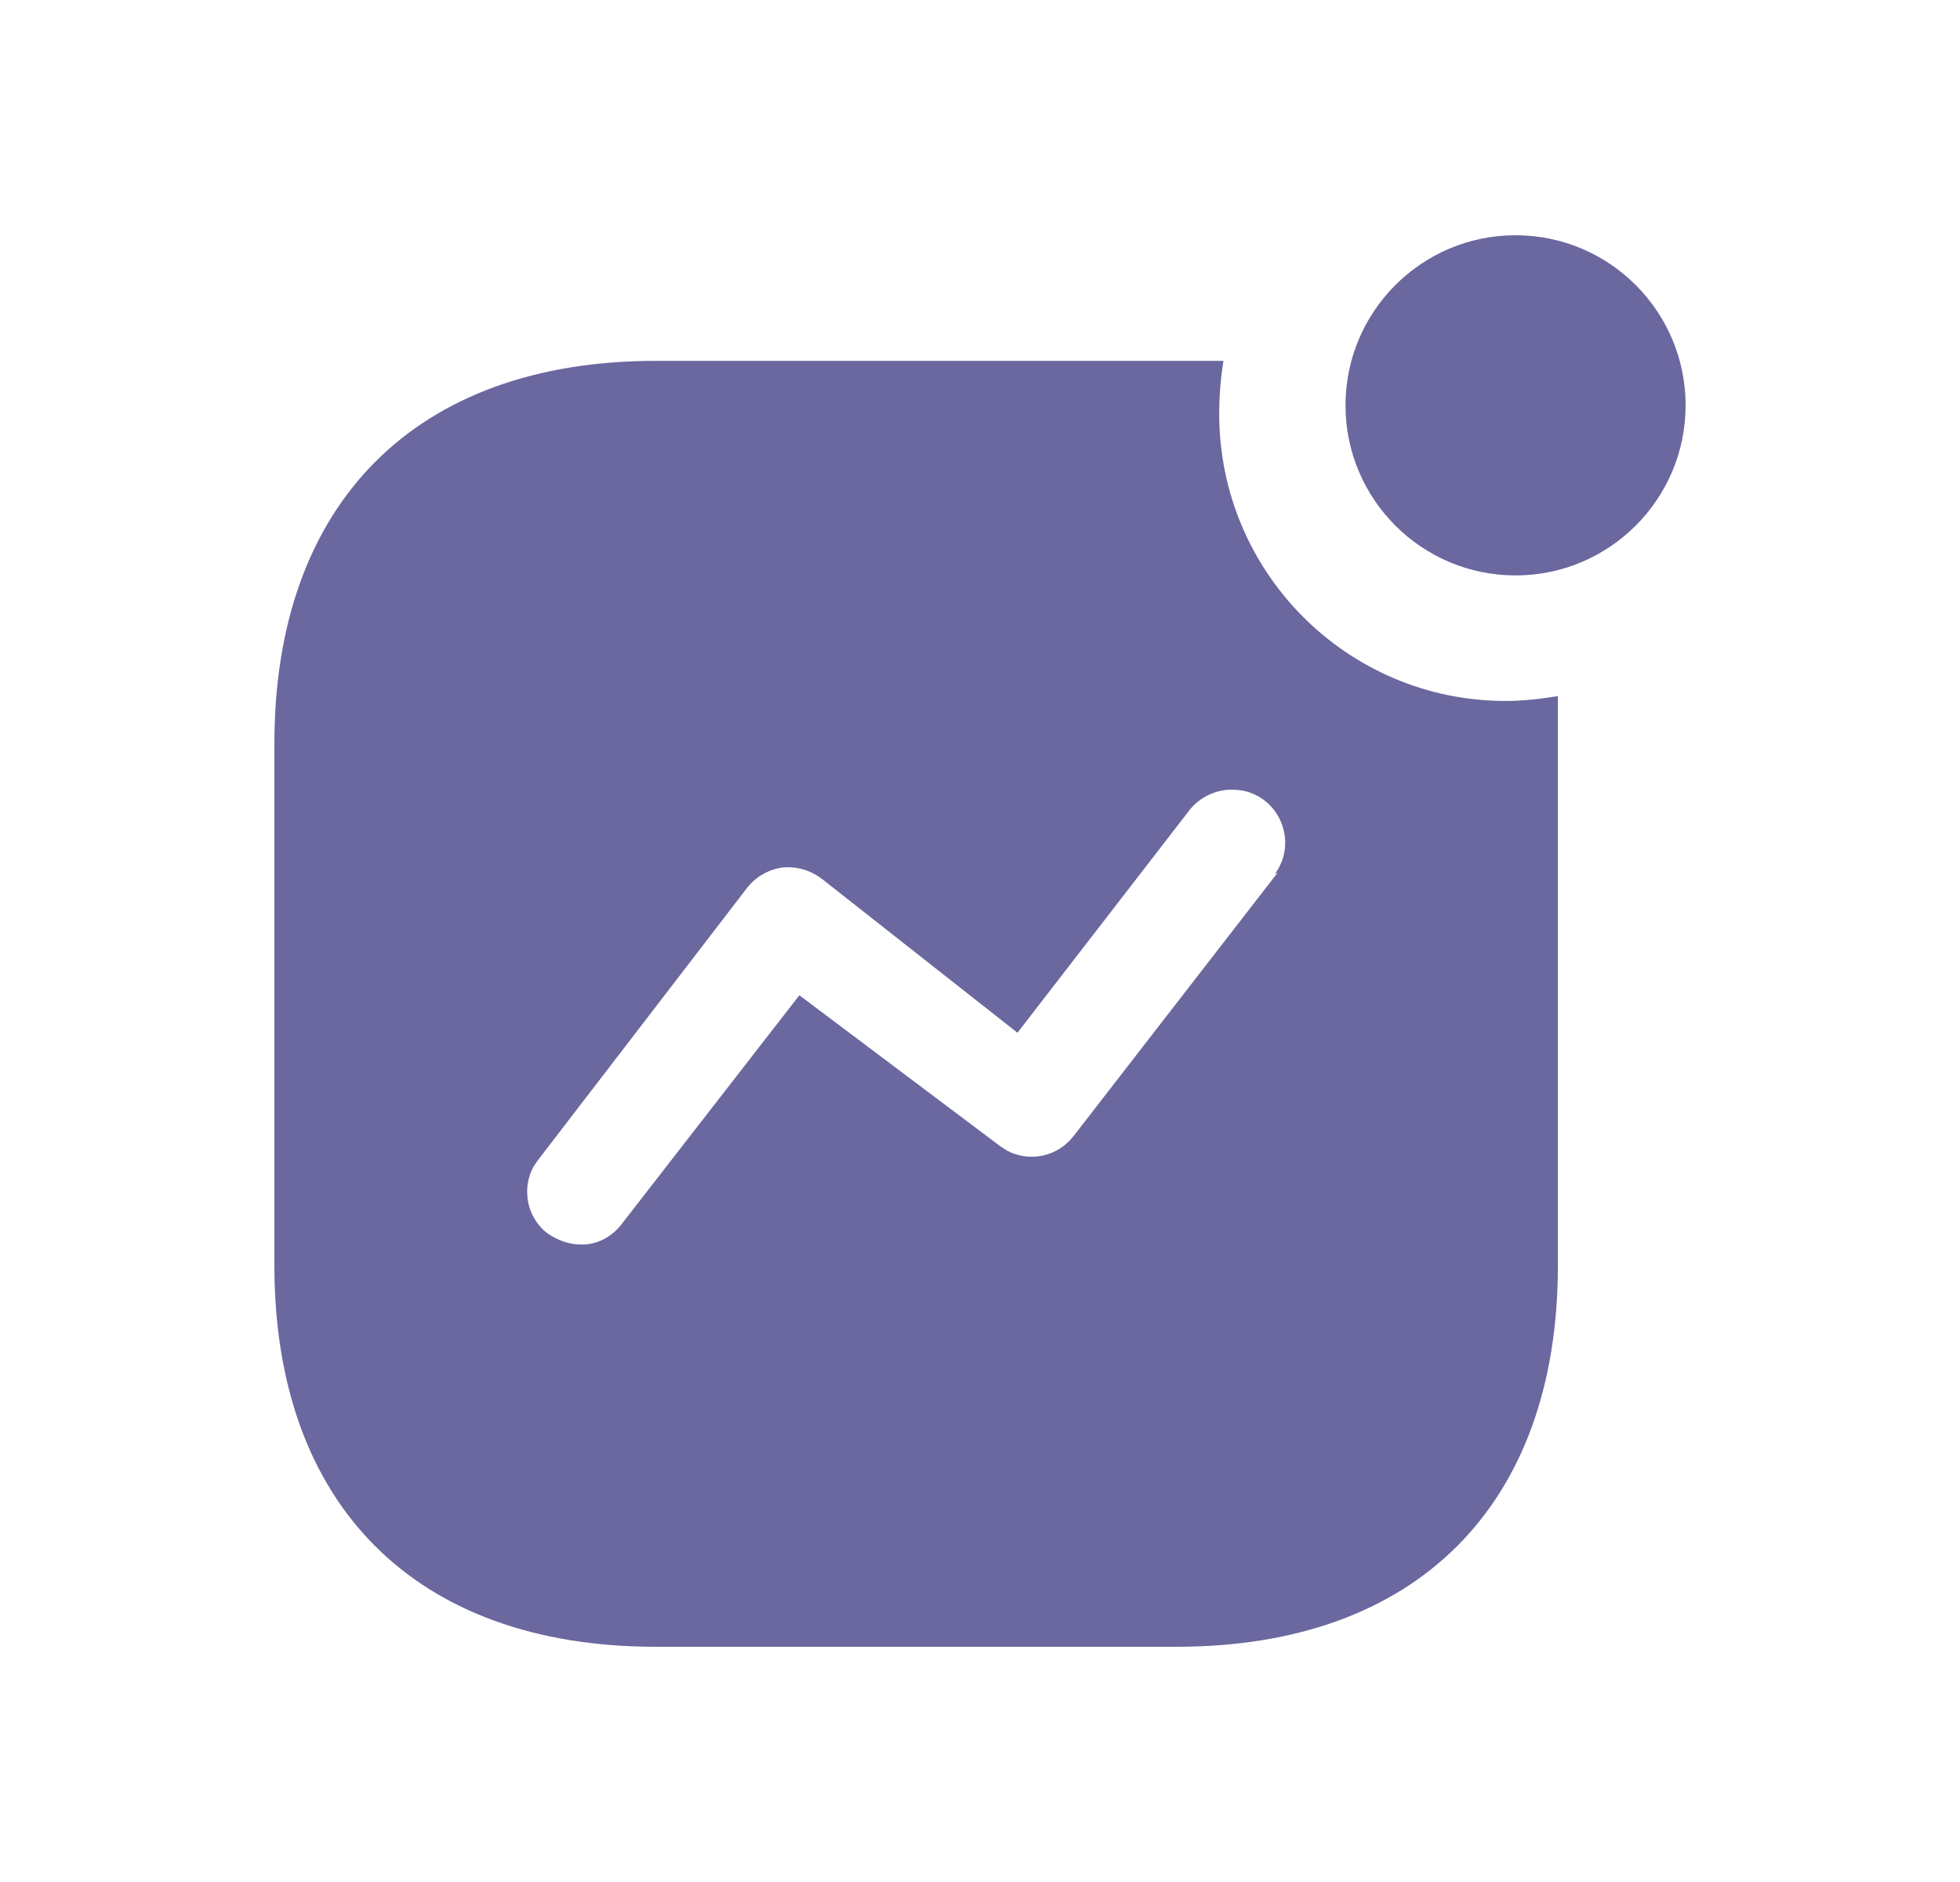<svg width="25" height="24" viewBox="0 0 25 24" fill="none" xmlns="http://www.w3.org/2000/svg">
<g id="Component 30">
<path id="Vector" d="M15.605 4.602C15.569 4.827 15.551 5.052 15.551 5.277C15.551 7.302 17.189 8.939 19.205 8.939C19.43 8.939 19.646 8.913 19.871 8.877V16.139C19.871 19.191 18.071 21 15.011 21H8.361C5.3 21 3.5 19.191 3.5 16.139V9.48C3.5 6.42 5.3 4.602 8.361 4.602H15.605ZM15.786 10.074C15.542 10.047 15.3 10.155 15.155 10.353L12.978 13.17L10.484 11.208C10.331 11.091 10.151 11.045 9.971 11.064C9.792 11.091 9.63 11.189 9.521 11.333L6.858 14.799L6.803 14.88C6.65 15.167 6.722 15.536 6.992 15.735C7.118 15.816 7.253 15.87 7.406 15.87C7.614 15.879 7.811 15.77 7.937 15.6L10.196 12.692L12.761 14.619L12.842 14.672C13.13 14.825 13.49 14.754 13.697 14.483L16.298 11.127L16.262 11.145C16.406 10.947 16.433 10.695 16.334 10.47C16.236 10.245 16.019 10.092 15.786 10.074ZM19.331 3C20.528 3 21.5 3.972 21.5 5.169C21.5 6.366 20.528 7.338 19.331 7.338C18.134 7.338 17.162 6.366 17.162 5.169C17.162 3.972 18.134 3 19.331 3Z" fill="#6B679F"/>
</g>
</svg>
